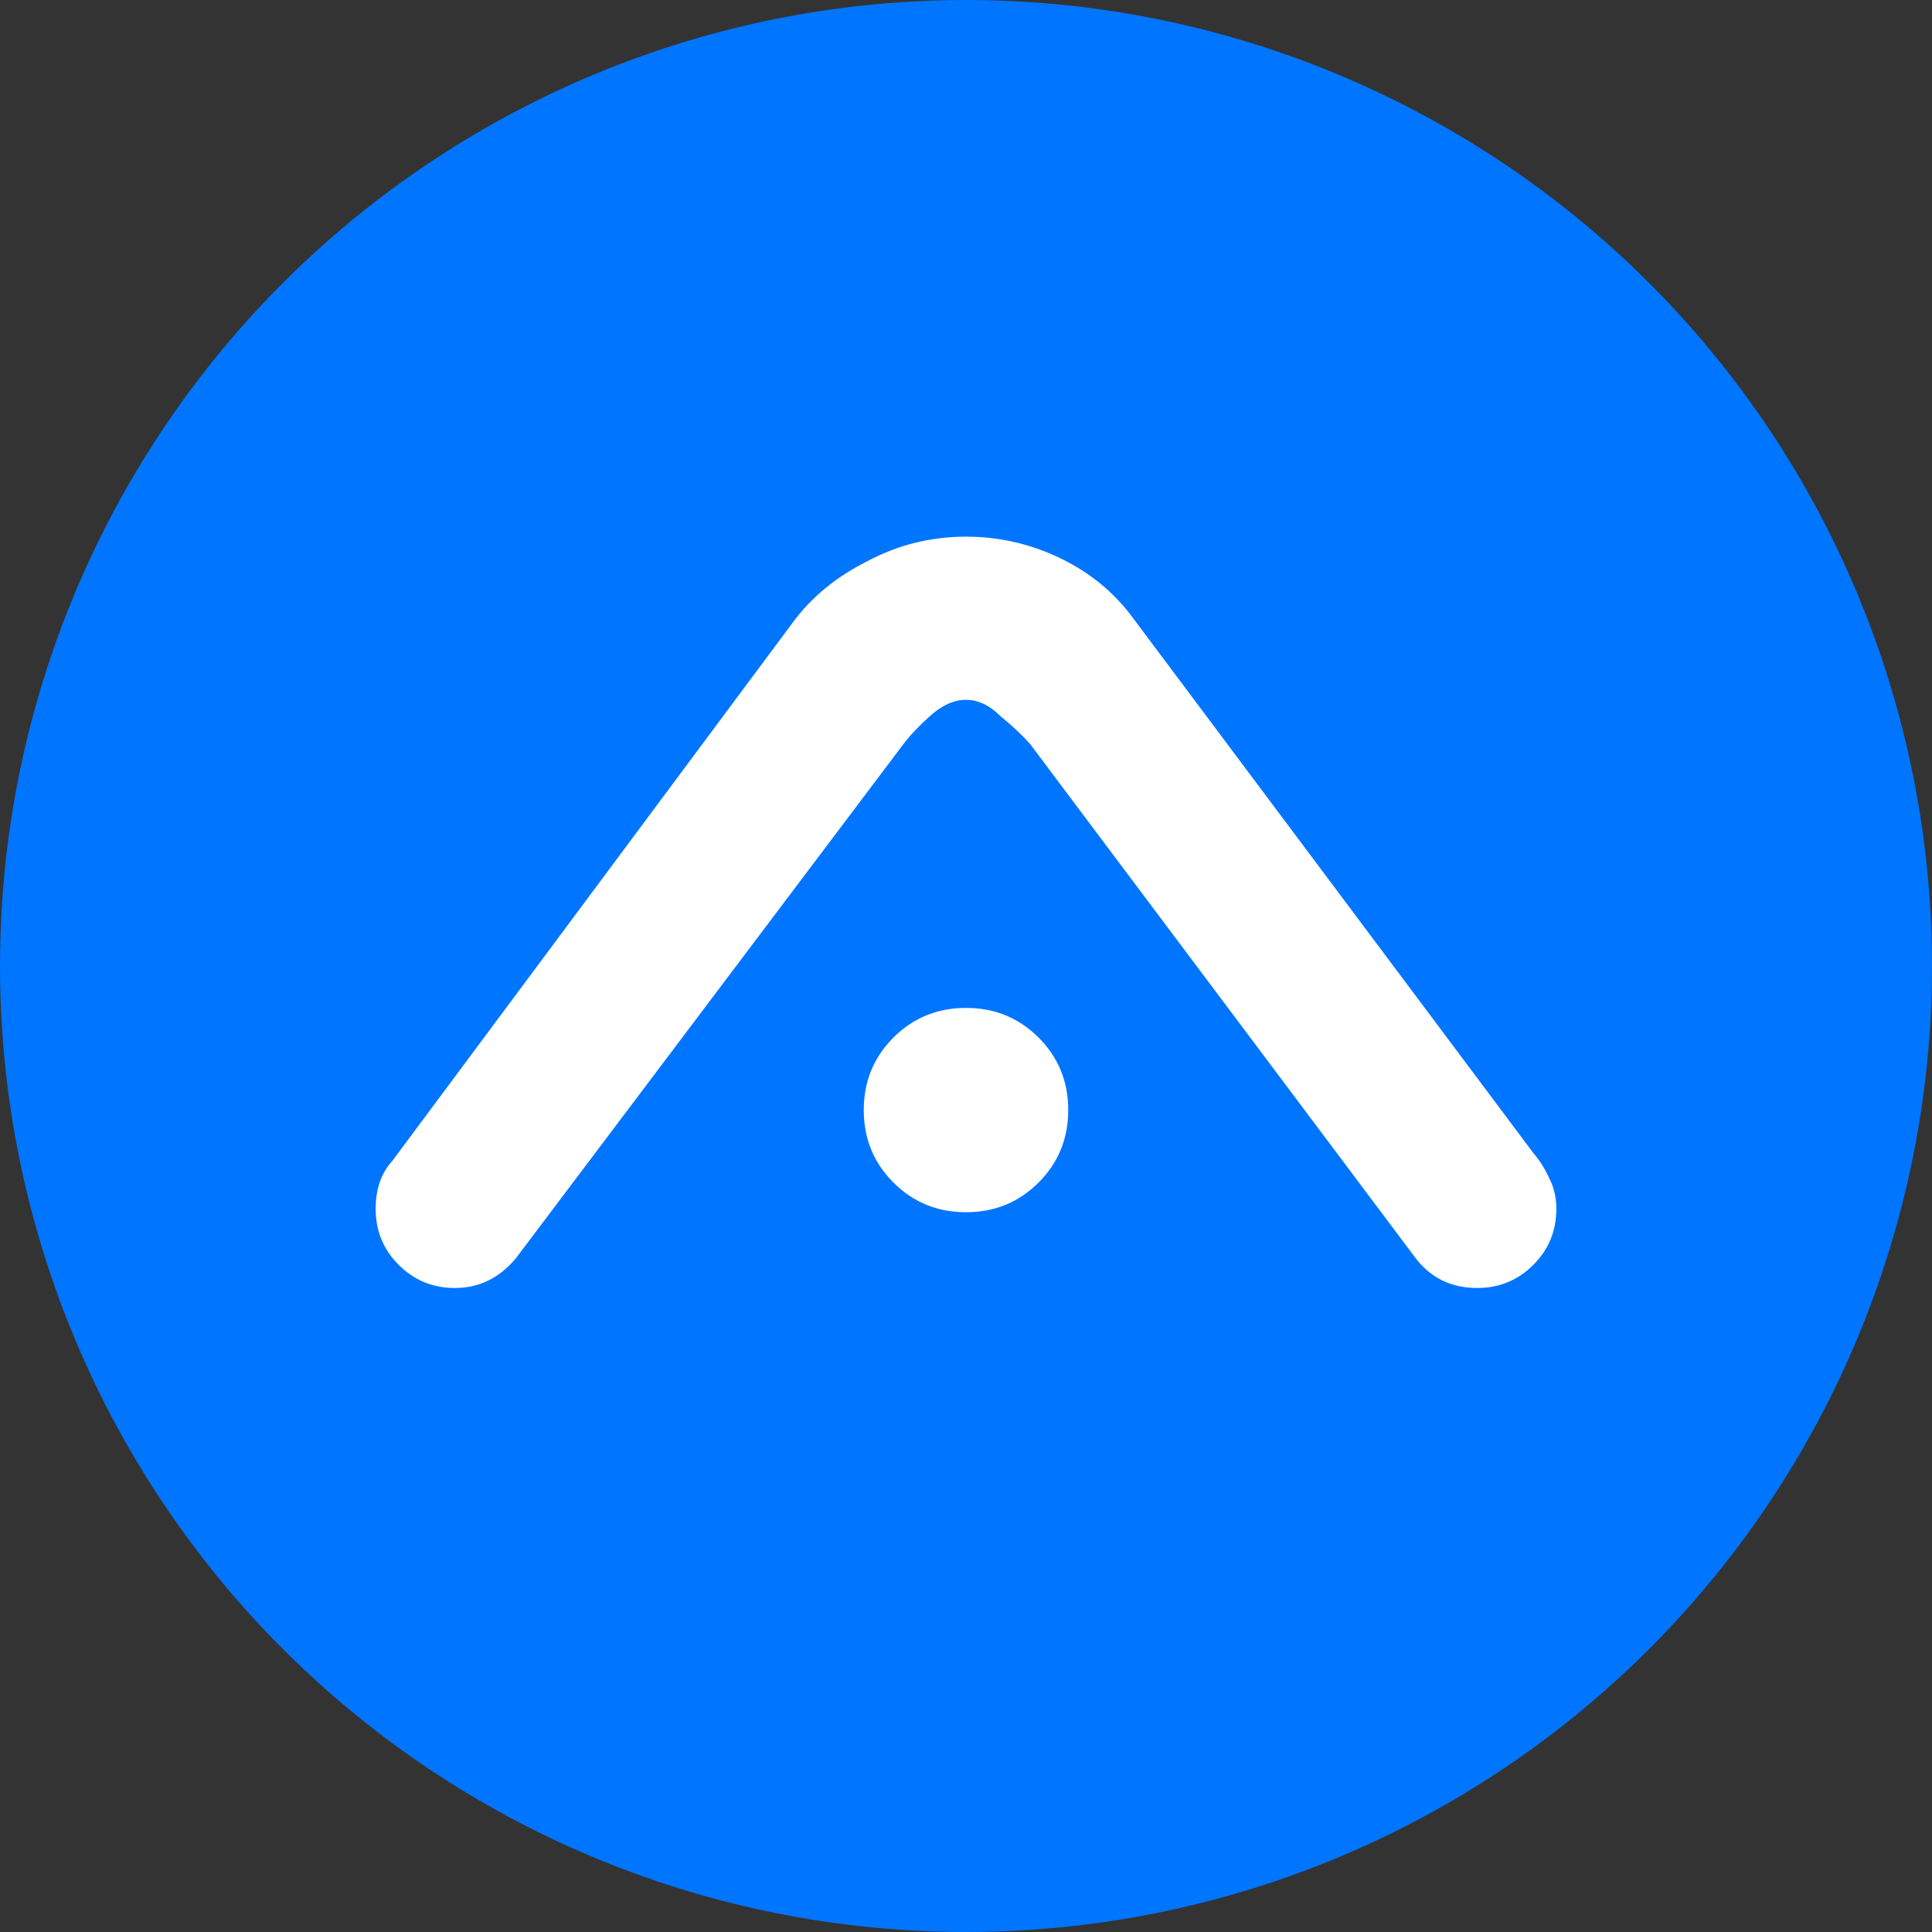 <svg width="36" height="36" viewBox="0 0 36 36" fill="none" xmlns="http://www.w3.org/2000/svg">
<rect x="0" y="0" width="36" height="36" fill="#333333" stroke="none"/>
<circle cx="18" cy="18" r="18" fill="#0075FF"/>
<path d="M16.095 20.684C16.095 20.152 16.279 19.702 16.648 19.333C17.017 18.965 17.467 18.781 18 18.781C18.533 18.781 18.983 18.965 19.352 19.333C19.721 19.702 19.905 20.152 19.905 20.684C19.905 21.216 19.721 21.667 19.352 22.035C18.983 22.404 18.533 22.588 18 22.588C17.467 22.588 17.017 22.404 16.648 22.035C16.279 21.667 16.095 21.216 16.095 20.684ZM9.612 23.447C9.304 23.816 8.926 24 8.475 24C8.065 24 7.717 23.857 7.43 23.57C7.143 23.284 7 22.936 7 22.526C7 22.158 7.102 21.861 7.307 21.636L14.774 11.597C15.122 11.126 15.583 10.747 16.156 10.46C16.73 10.153 17.345 10 18 10C18.614 10 19.198 10.133 19.751 10.399C20.305 10.665 20.755 11.034 21.103 11.504L28.57 21.483C28.693 21.626 28.795 21.79 28.877 21.974C28.959 22.137 29 22.322 29 22.526C29 22.936 28.857 23.284 28.57 23.57C28.283 23.857 27.935 24 27.525 24C27.034 24 26.644 23.806 26.358 23.417L19.198 13.868C19.055 13.705 18.871 13.531 18.645 13.347C18.44 13.142 18.225 13.04 18 13.04C17.775 13.04 17.549 13.142 17.324 13.347C17.119 13.531 16.955 13.705 16.832 13.868L9.612 23.447Z" fill="white"/>
</svg>
